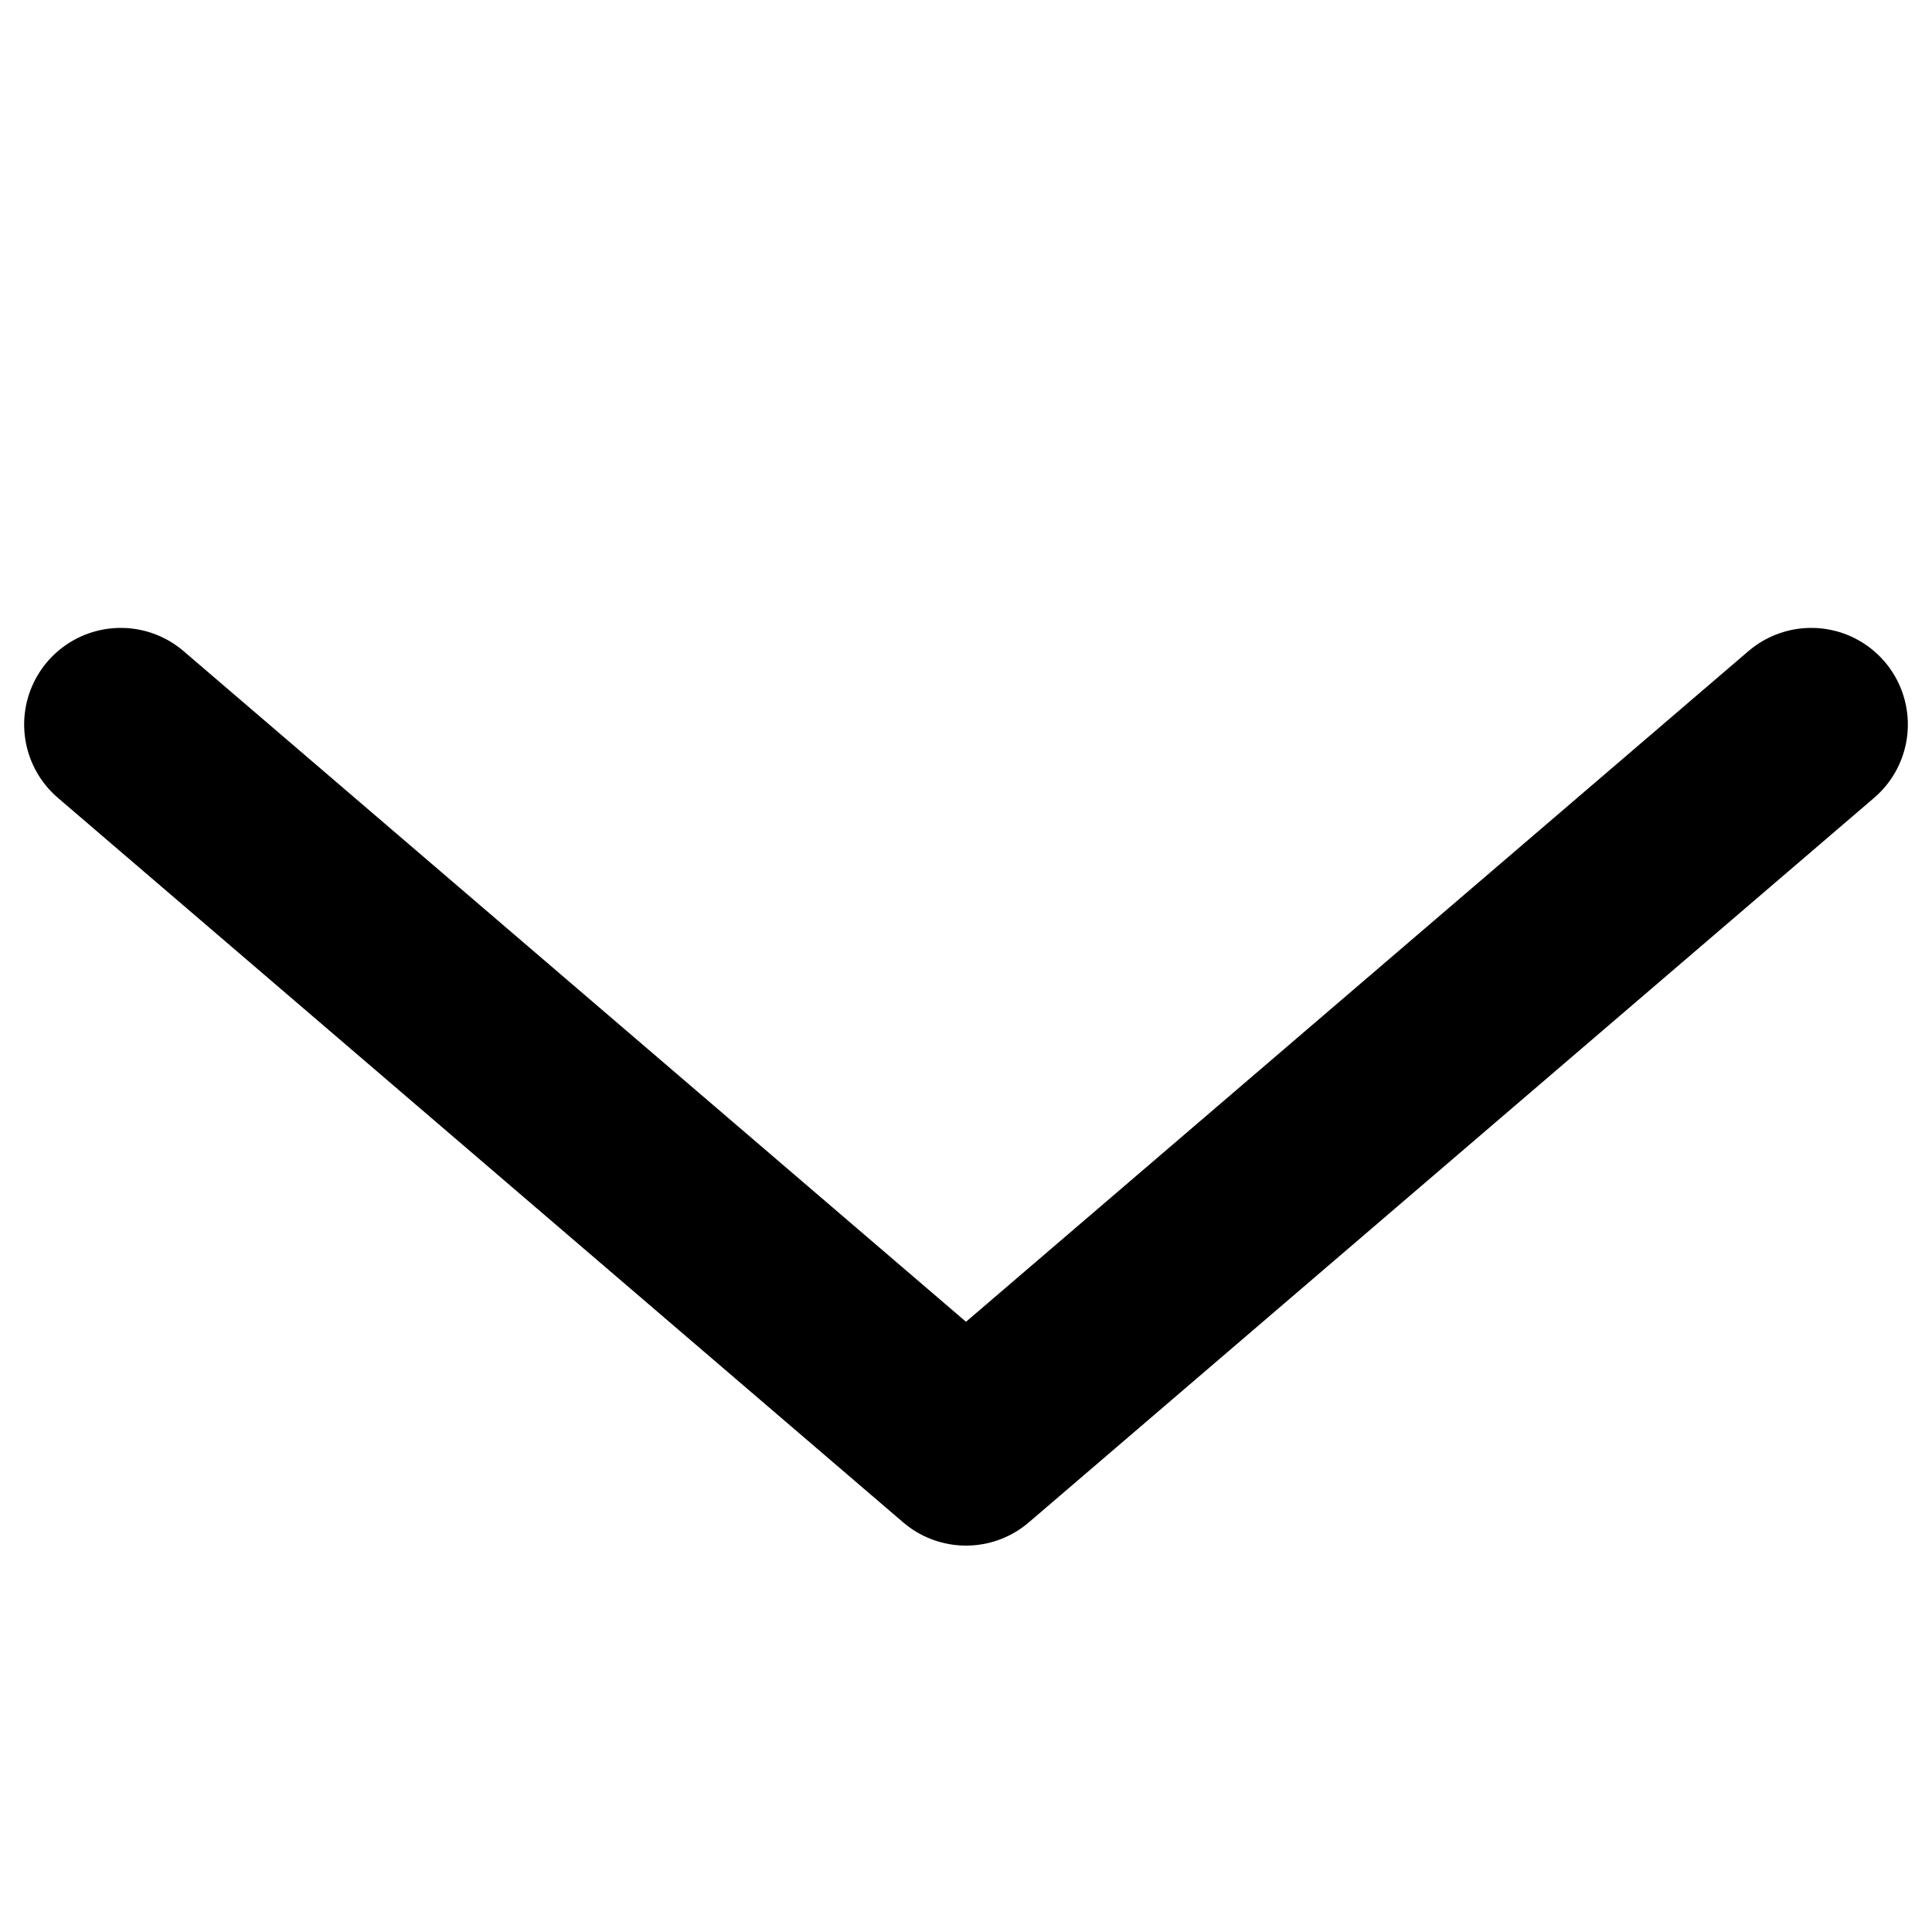 <svg width="20" height="20" viewBox="0 0 20 20" fill="none" xmlns="http://www.w3.org/2000/svg">
<path d="M18.75 7.5L10 15L1.25 7.5" stroke="black" stroke-width="2" stroke-linecap="round" stroke-linejoin="round"/>
</svg>
